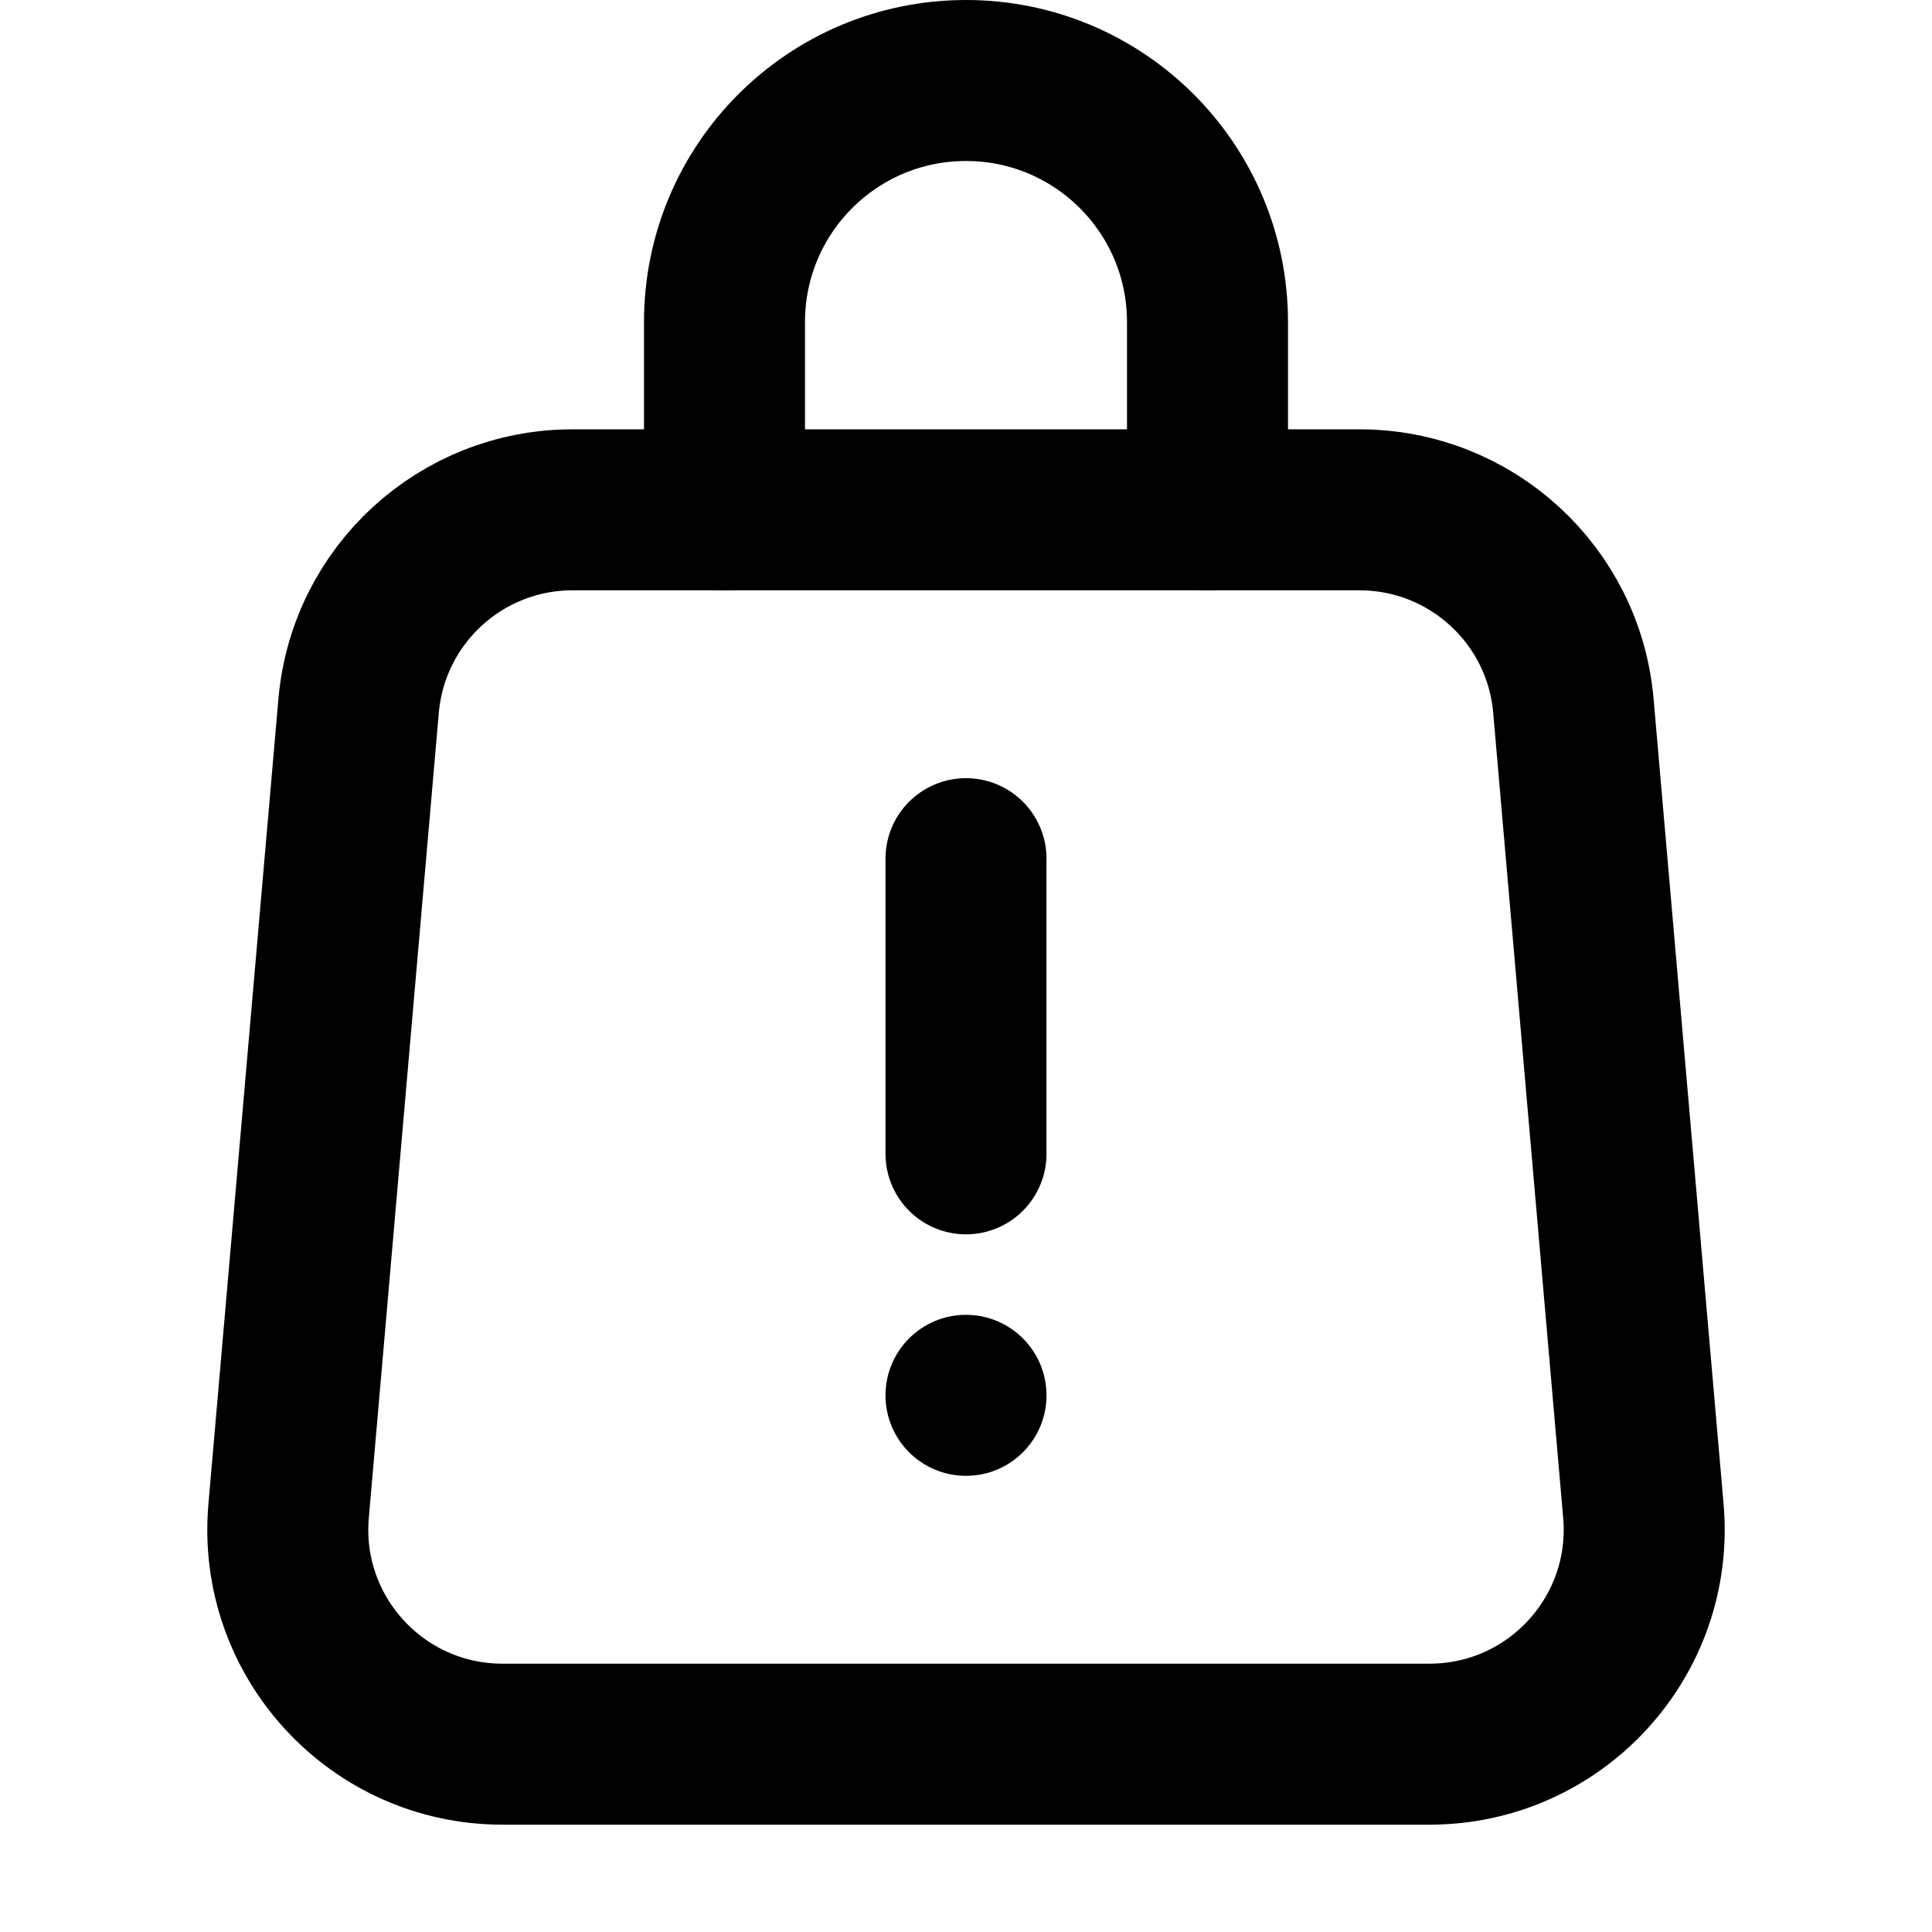 <svg xmlns="http://www.w3.org/2000/svg" height="18" width="18" viewBox="0 0 18 18"><g stroke-linecap="round" stroke-width="1.5" fill="none" stroke="currentColor" stroke-linejoin="round" class="nc-icon-wrapper"><path d="M6.75,4.75v-1.75c0-1.243,1.007-2.25,2.25-2.25h0c1.243,0,2.25,1.007,2.25,2.25v1.75"></path><path d="M5.334,4.75h7.333c1.037,0,1.903,.793,1.992,1.827l.652,7.5c.102,1.169-.82,2.173-1.992,2.173H4.681c-1.173,0-2.094-1.005-1.992-2.173l.652-7.5c.09-1.034,.955-1.827,1.992-1.827Z"></path><line x1="9" y1="10.75" x2="9" y2="8" data-color="color-2"></line><circle cx="9" cy="13" r=".75" fill="currentColor" data-color="color-2" data-stroke="none" stroke="none"></circle></g></svg>
